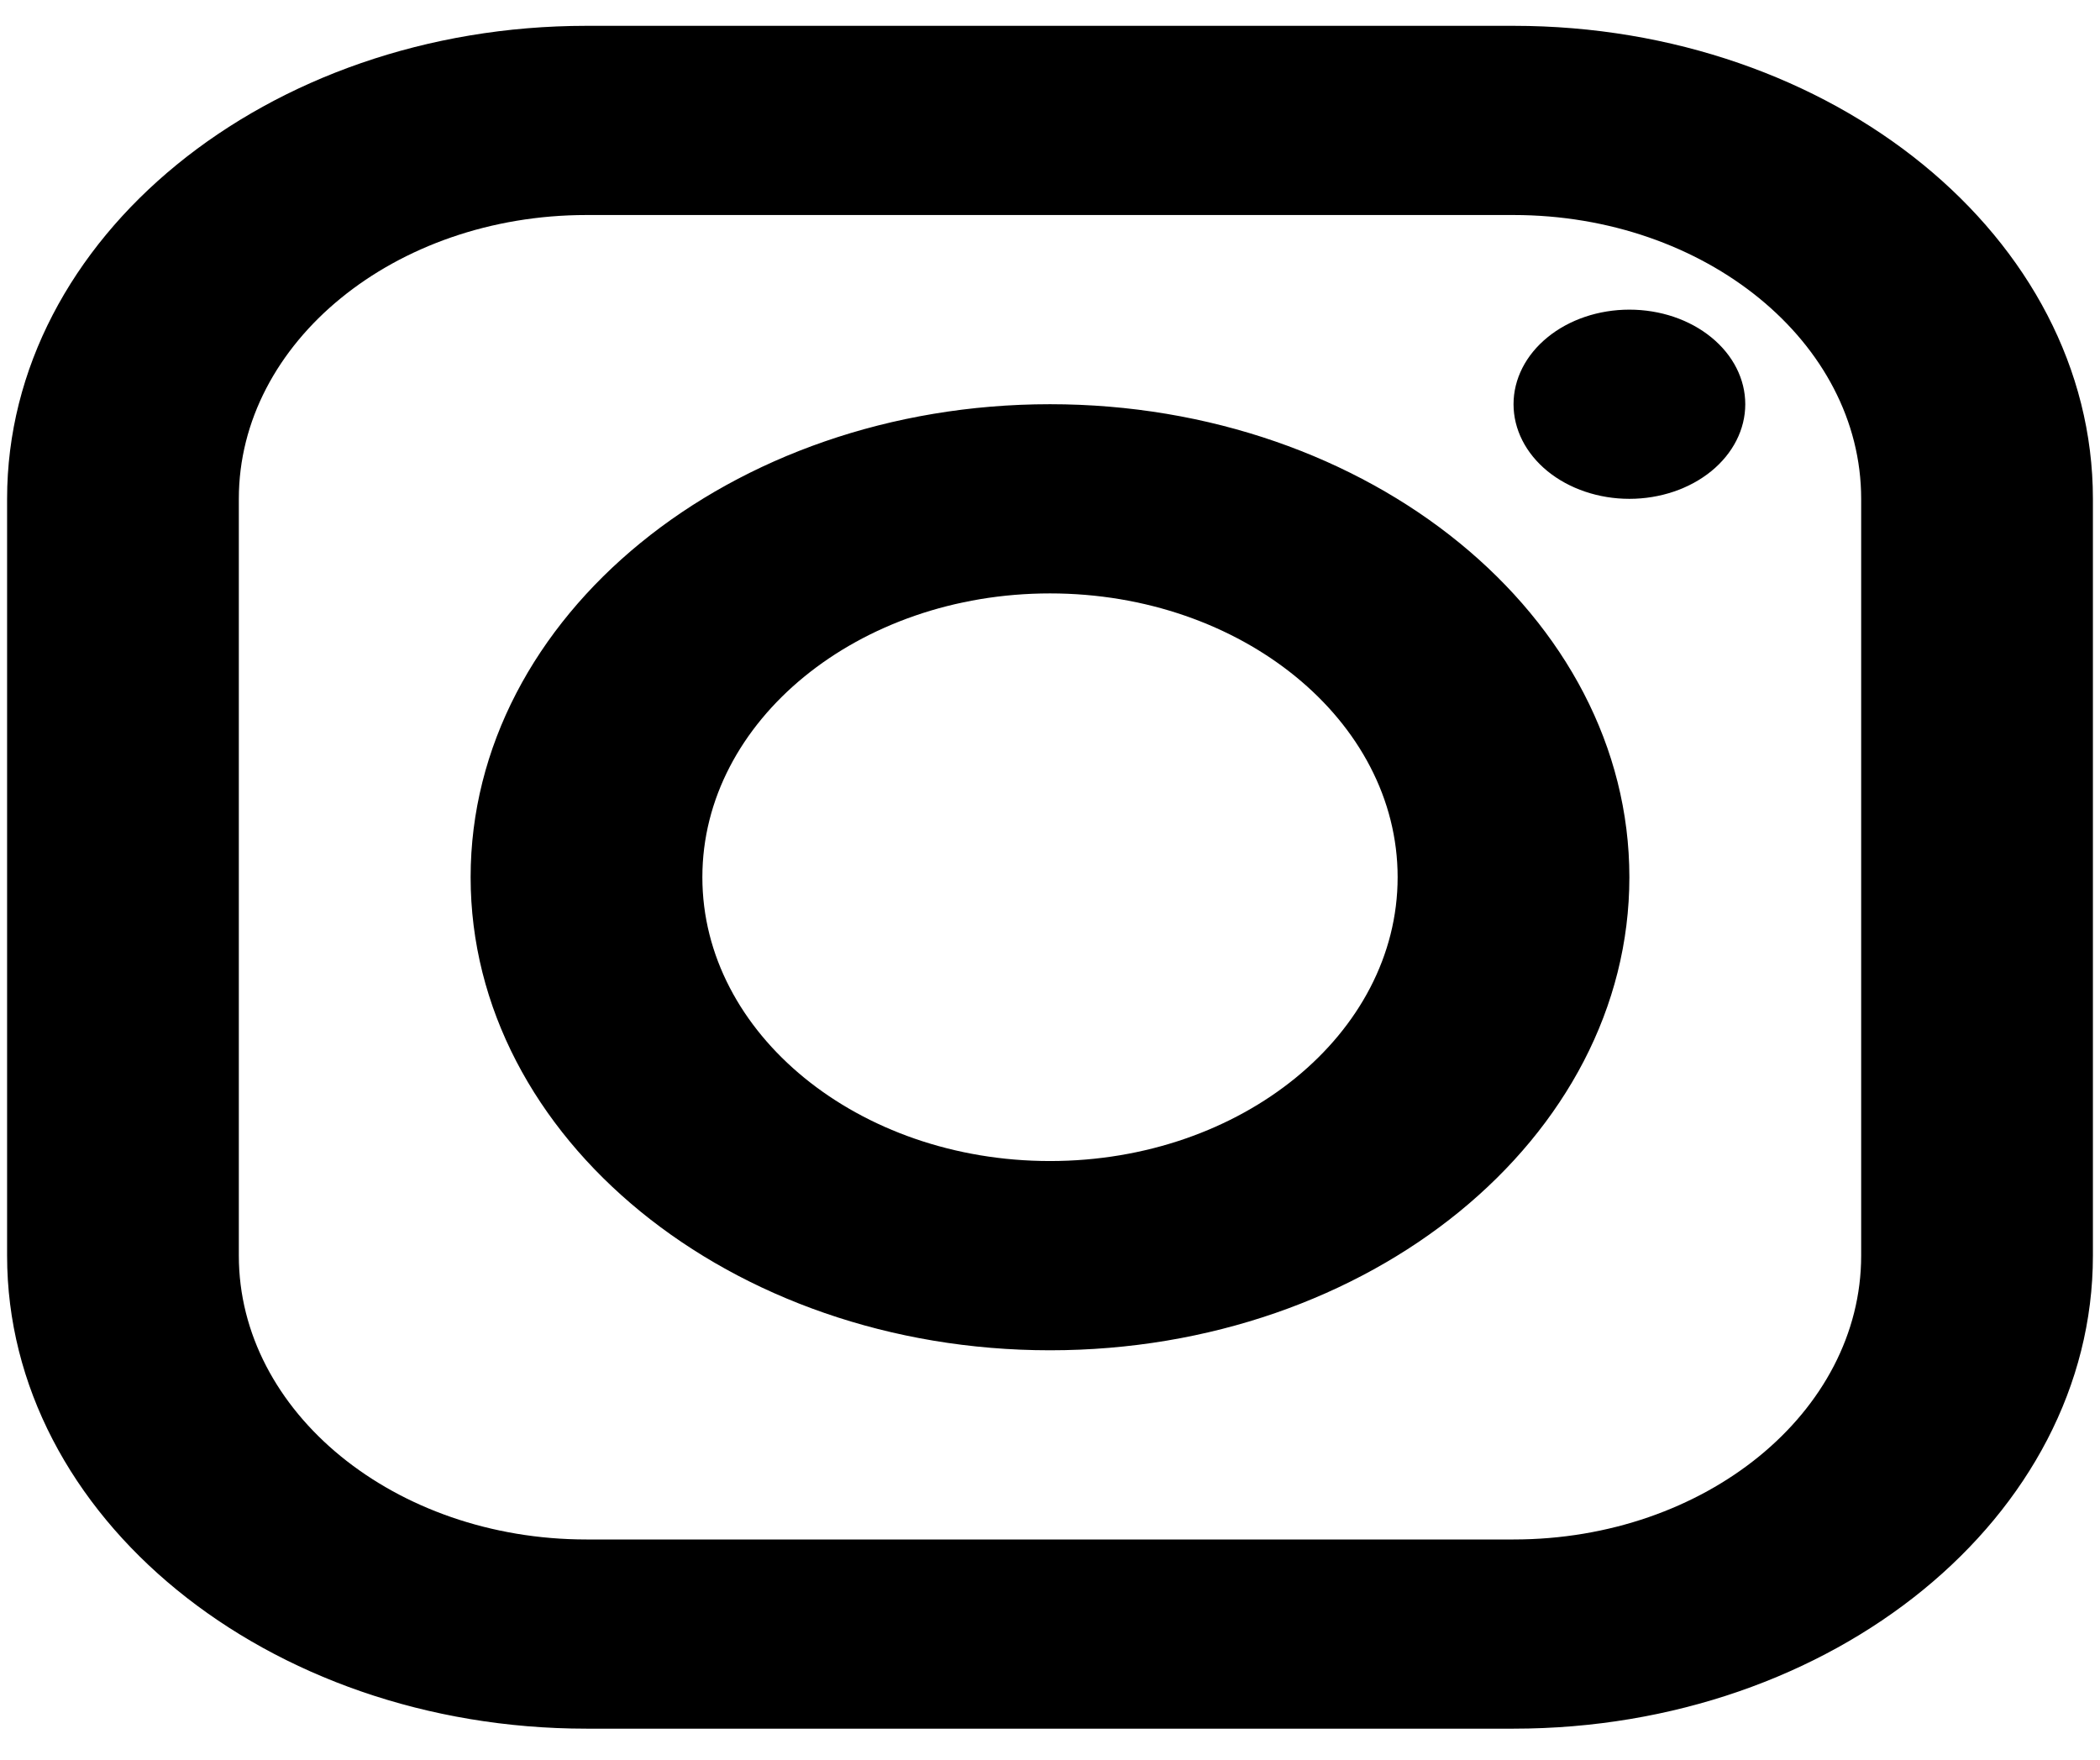 <svg width="37" height="31" viewBox="0 0 37 31" fill="none" xmlns="http://www.w3.org/2000/svg">
<path d="M10.333 0.455C4.704 0.455 0.125 4.193 0.125 8.788V22.121C0.125 26.716 4.704 30.454 10.333 30.454H26.667C32.295 30.454 36.875 26.716 36.875 22.121V8.788C36.875 4.193 32.295 0.455 26.667 0.455H10.333ZM10.333 3.788H26.667C30.044 3.788 32.792 6.031 32.792 8.788V22.121C32.792 24.878 30.044 27.121 26.667 27.121H10.333C6.956 27.121 4.208 24.878 4.208 22.121V8.788C4.208 6.031 6.956 3.788 10.333 3.788ZM28.708 5.455C28.167 5.455 27.648 5.63 27.265 5.943C26.882 6.255 26.667 6.679 26.667 7.121C26.667 7.563 26.882 7.987 27.265 8.3C27.648 8.612 28.167 8.788 28.708 8.788C29.25 8.788 29.769 8.612 30.152 8.3C30.535 7.987 30.75 7.563 30.75 7.121C30.75 6.679 30.535 6.255 30.152 5.943C29.769 5.63 29.25 5.455 28.708 5.455ZM18.5 7.121C12.871 7.121 8.292 10.86 8.292 15.454C8.292 20.049 12.871 23.788 18.5 23.788C24.129 23.788 28.708 20.049 28.708 15.454C28.708 10.86 24.129 7.121 18.5 7.121ZM18.5 10.454C21.877 10.454 24.625 12.698 24.625 15.454C24.625 18.211 21.877 20.454 18.5 20.454C15.123 20.454 12.375 18.211 12.375 15.454C12.375 12.698 15.123 10.454 18.5 10.454Z" fill="black"/>
</svg>
